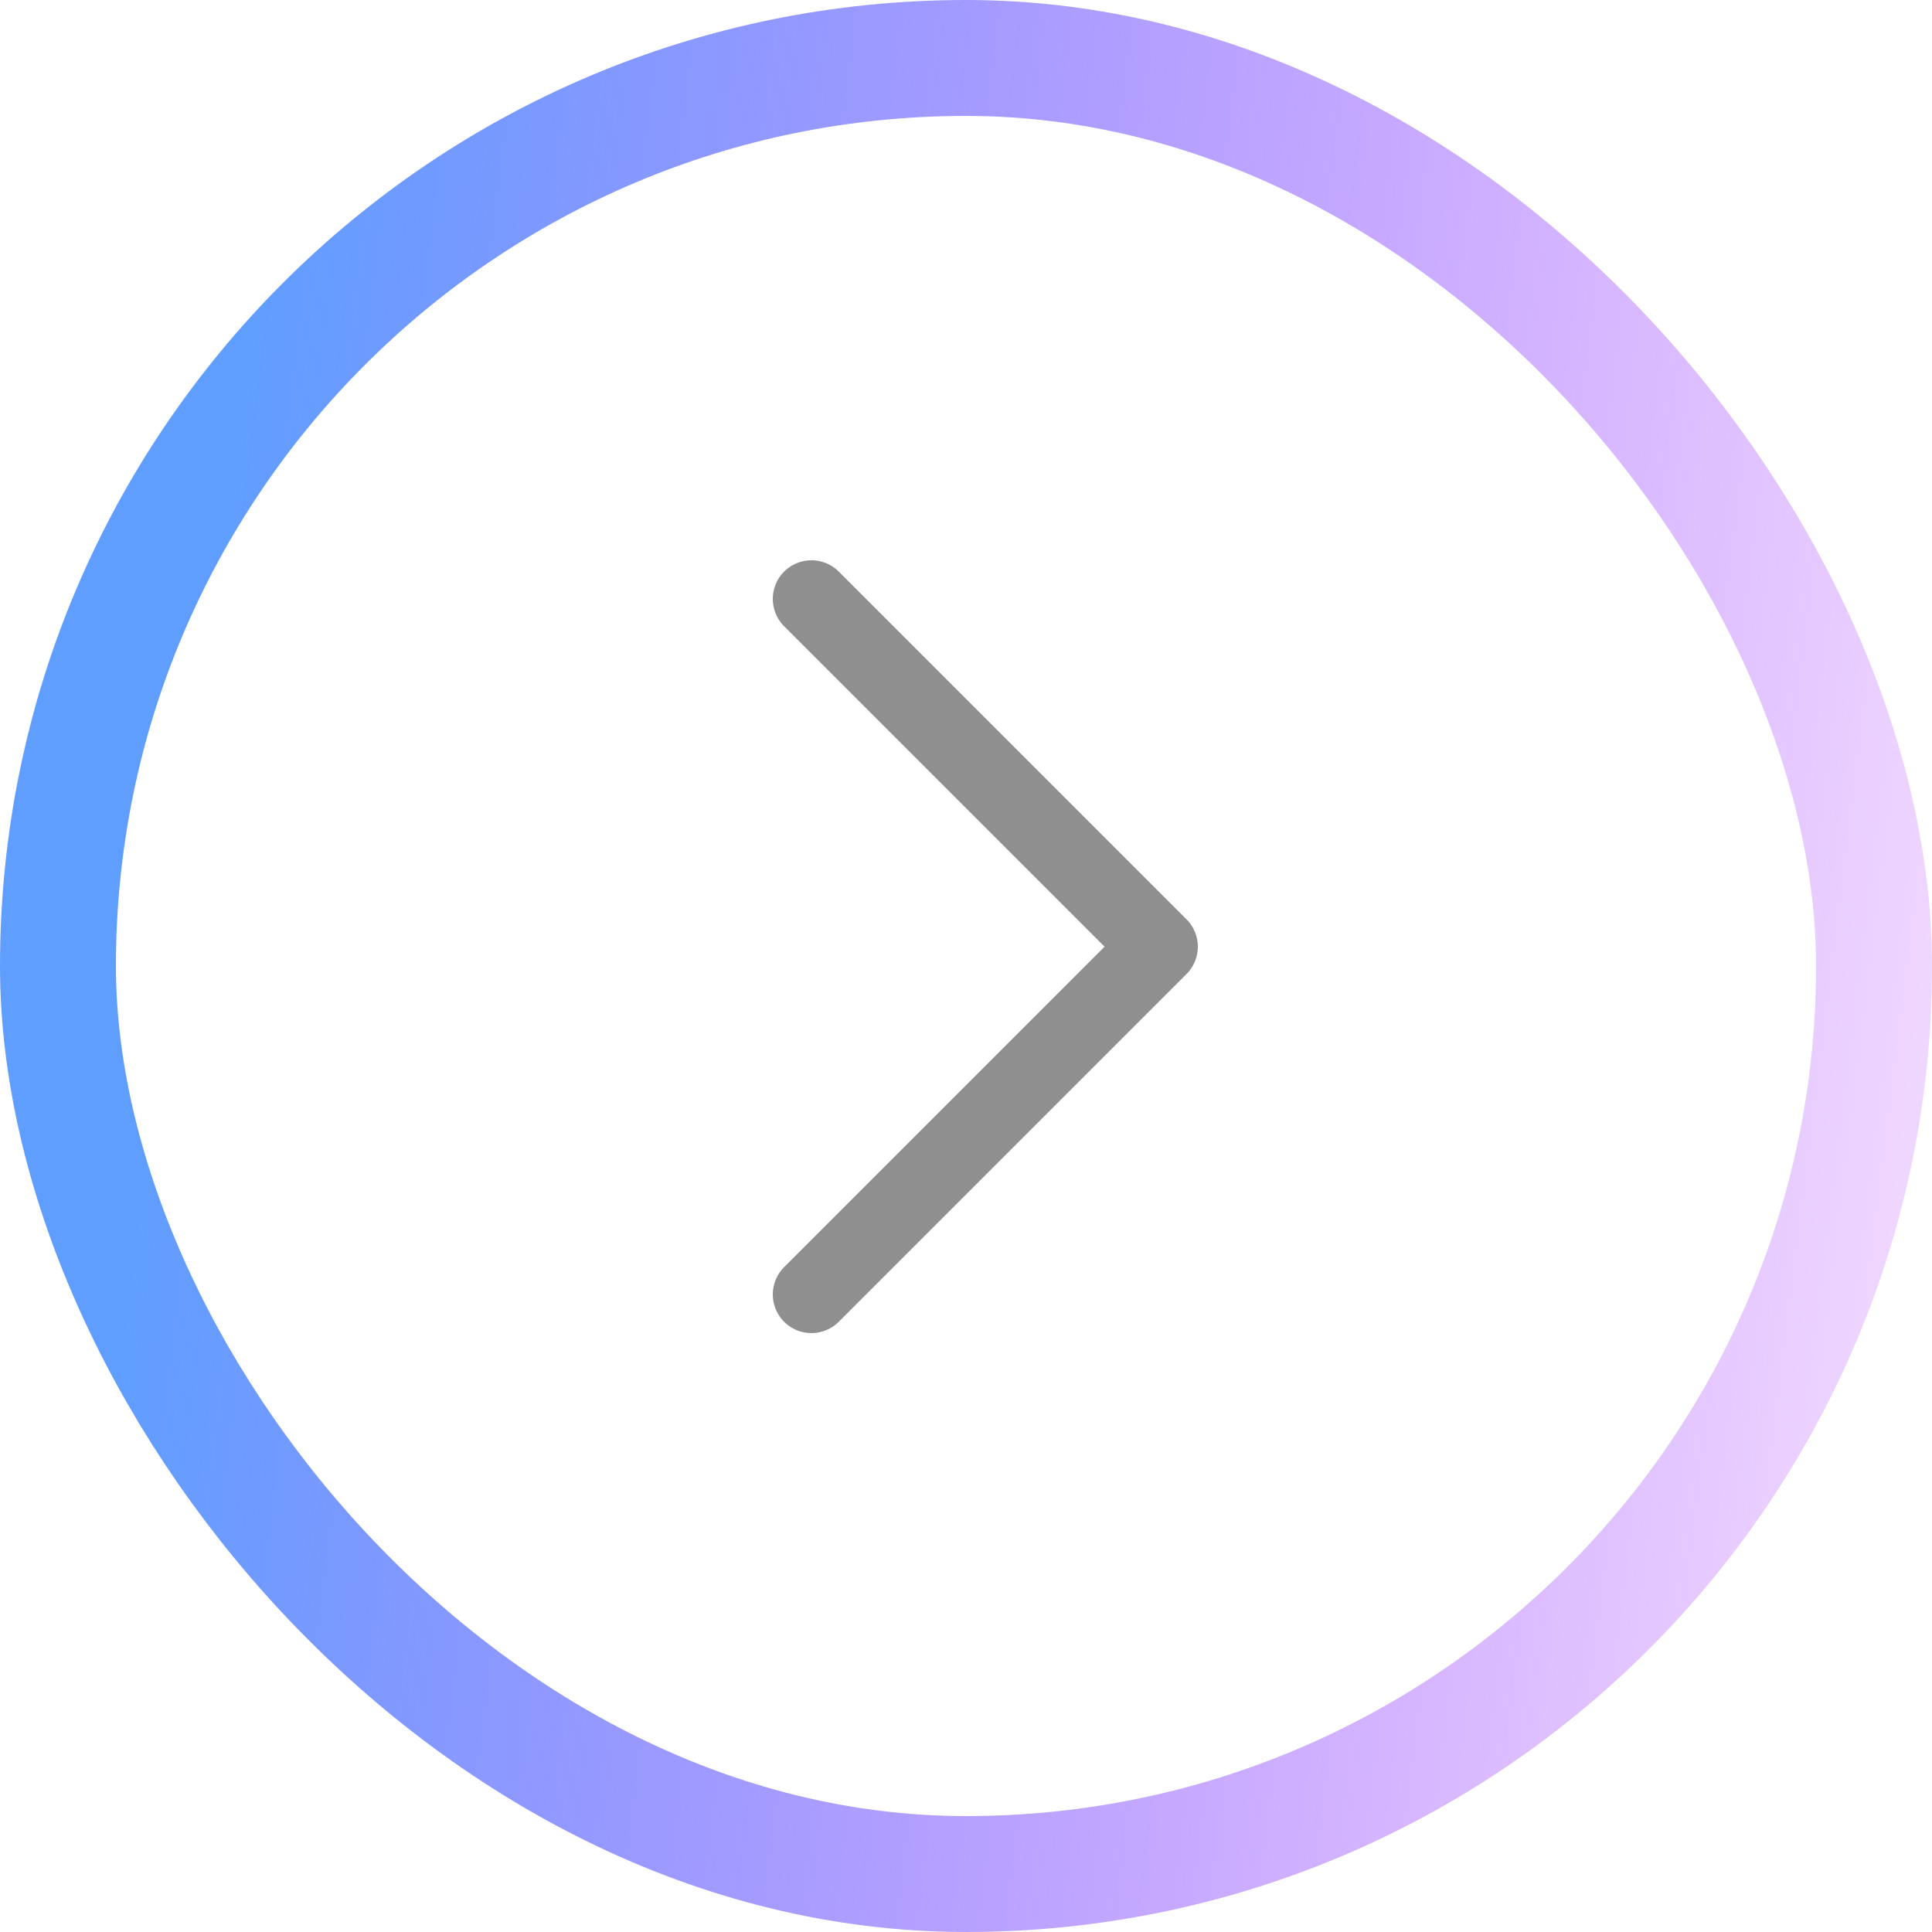 <svg width="50" height="50" viewBox="0 0 50 50" fill="none" xmlns="http://www.w3.org/2000/svg">
<rect x="1.5" y="1.5" width="47" height="47" rx="23.5" stroke="url(#paint0_linear_1617_6037)" stroke-width="3"/>
<path d="M21 33.5L30 24.5L21 15.5" stroke="#8F8F8F" stroke-width="2" stroke-linecap="round" stroke-linejoin="round"/>
<defs>
<linearGradient id="paint0_linear_1617_6037" x1="12.046" y1="-37" x2="66.75" y2="-30.188" gradientUnits="userSpaceOnUse">
<stop stop-color="#5F9EFF"/>
<stop offset="1" stop-color="#AD00FF" stop-opacity="0"/>
</linearGradient>
</defs>
</svg>
